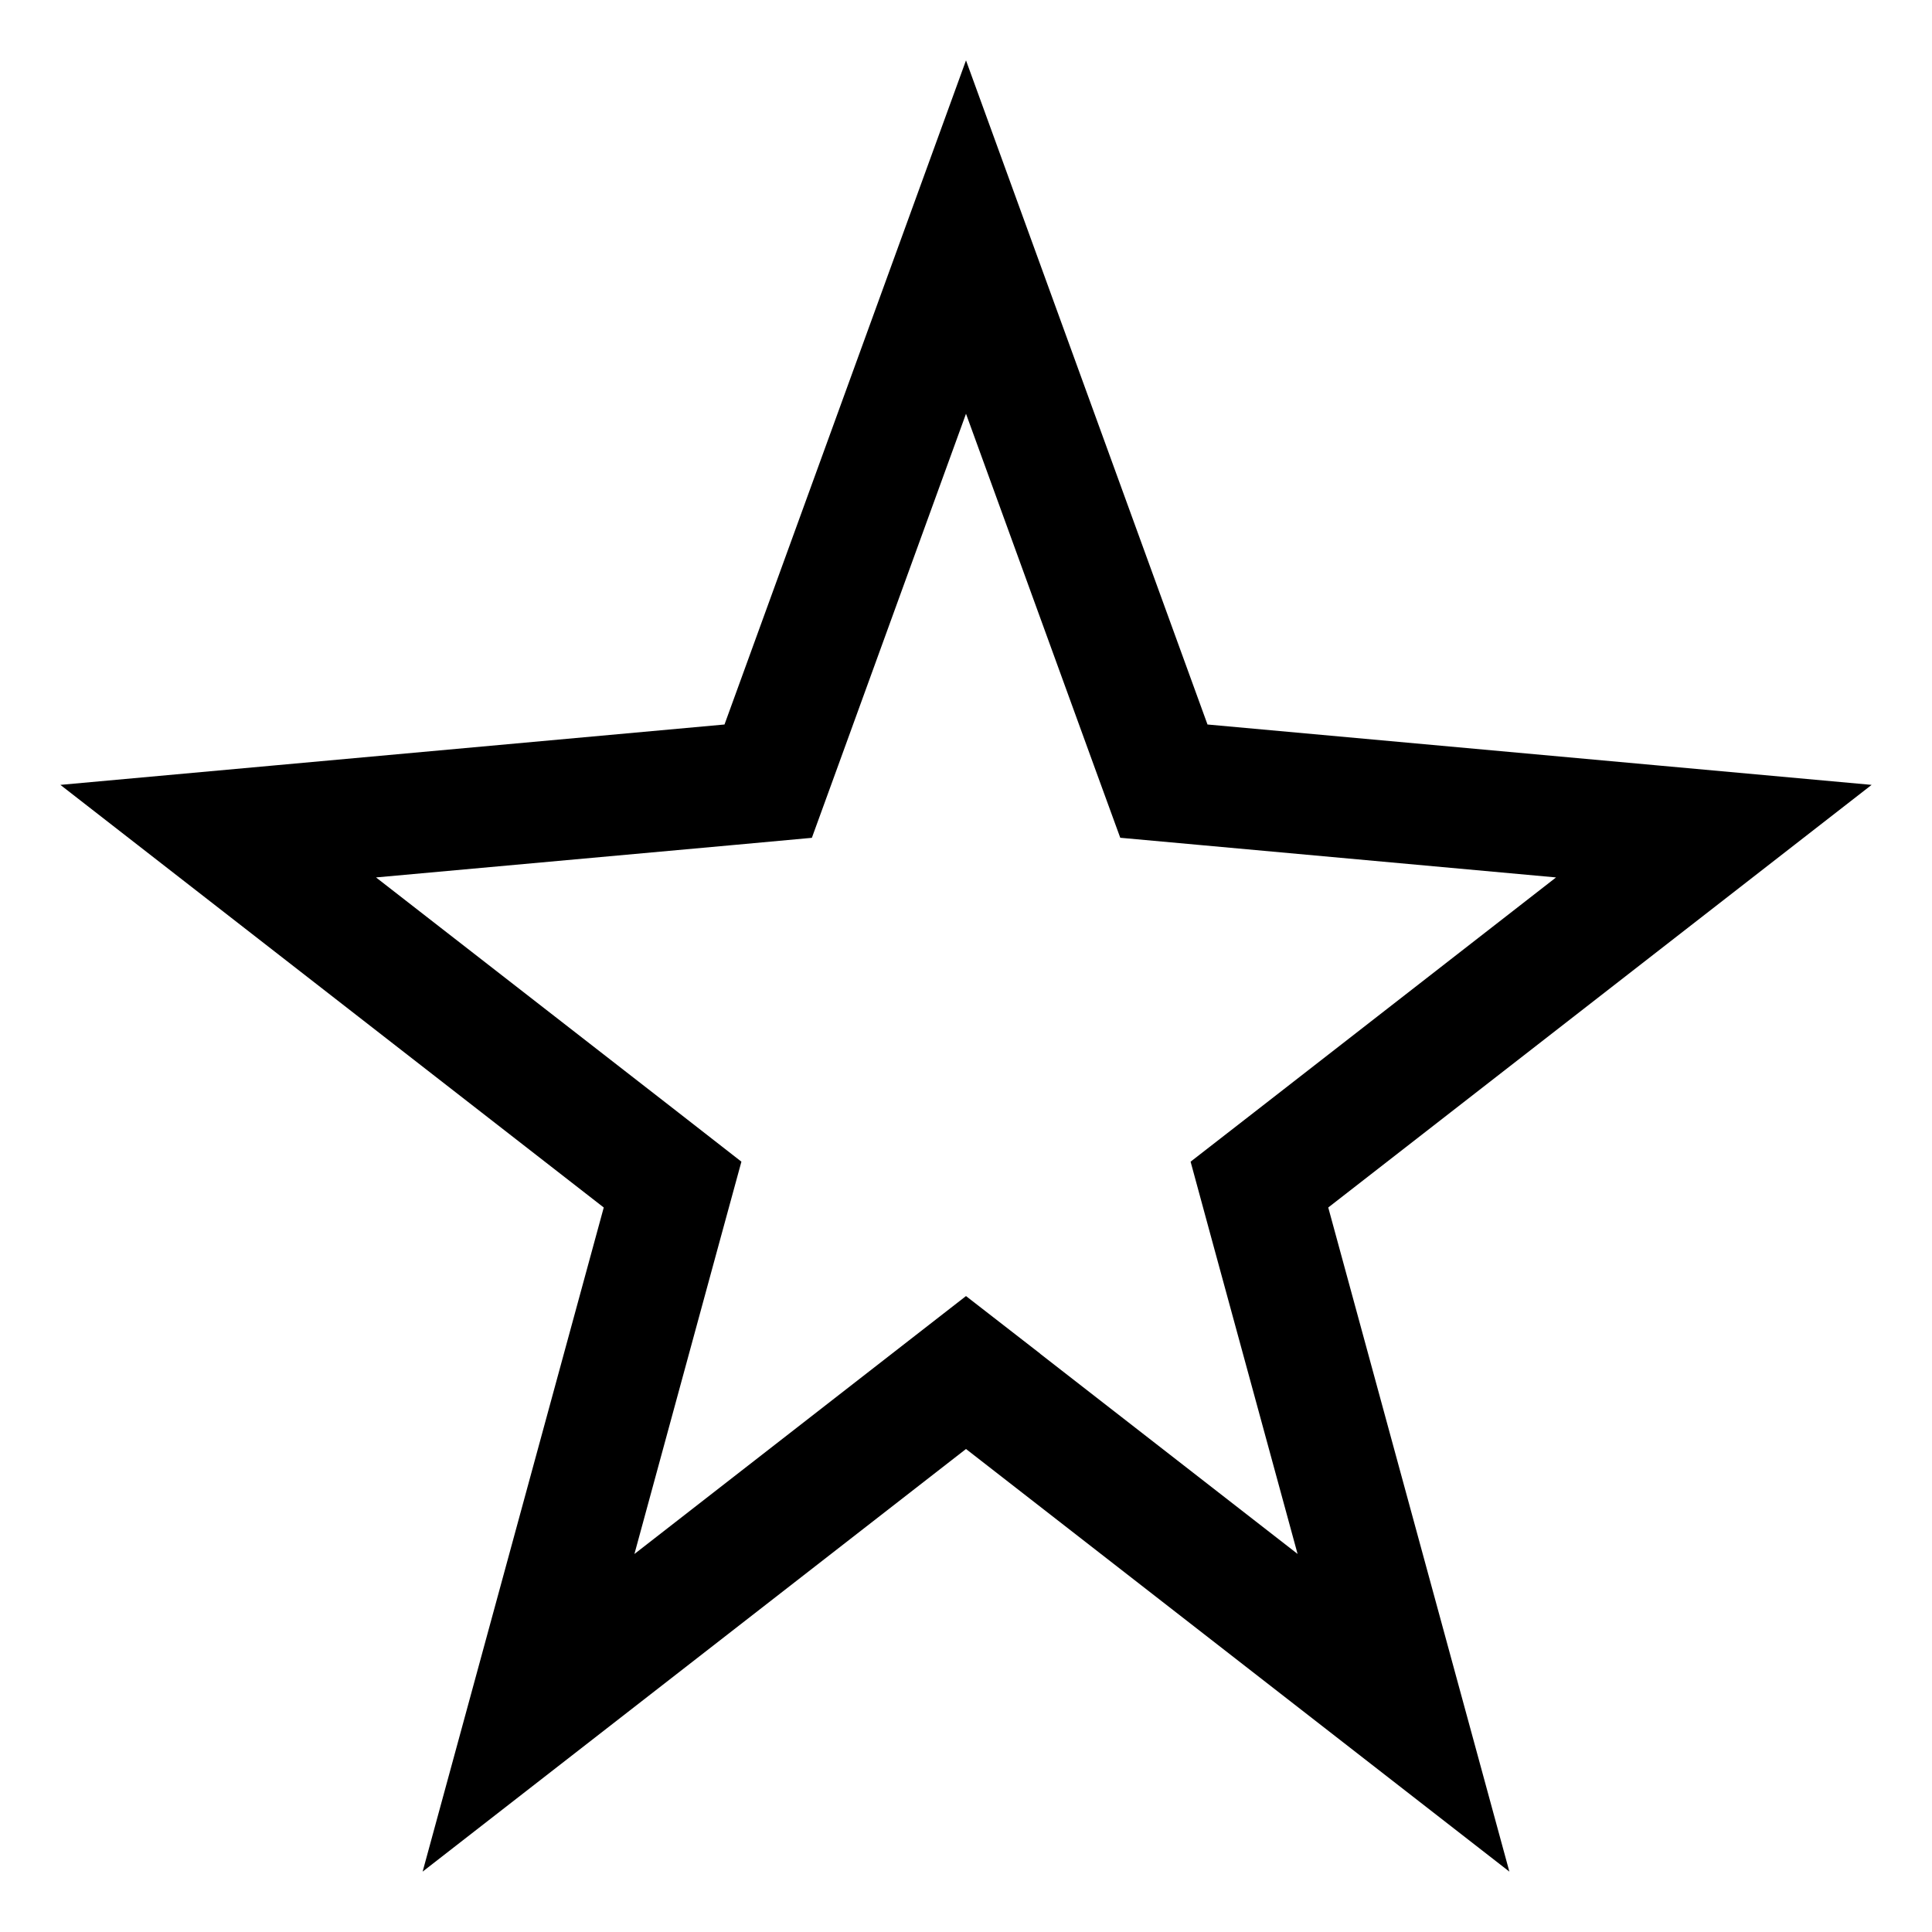 <svg xmlns="http://www.w3.org/2000/svg" viewBox="0 0 32 32"><path d="M31 13l-11-1-4-11-4 11-11 1 9 7-3 11 9-7 9 7-3-11 9-7zm-13.772 9.42L16 21.467l-1.228.955-4.264 3.317 1.42-5.21.352-1.288-1.052-.82-5-3.888 5.953-.54 1.266-.116.434-1.193L16 6.853l2.12 5.83.435 1.193 1.265.115 5.953.542-5 3.89-1.053.818.35 1.287 1.422 5.21-4.264-3.316z"/></svg>